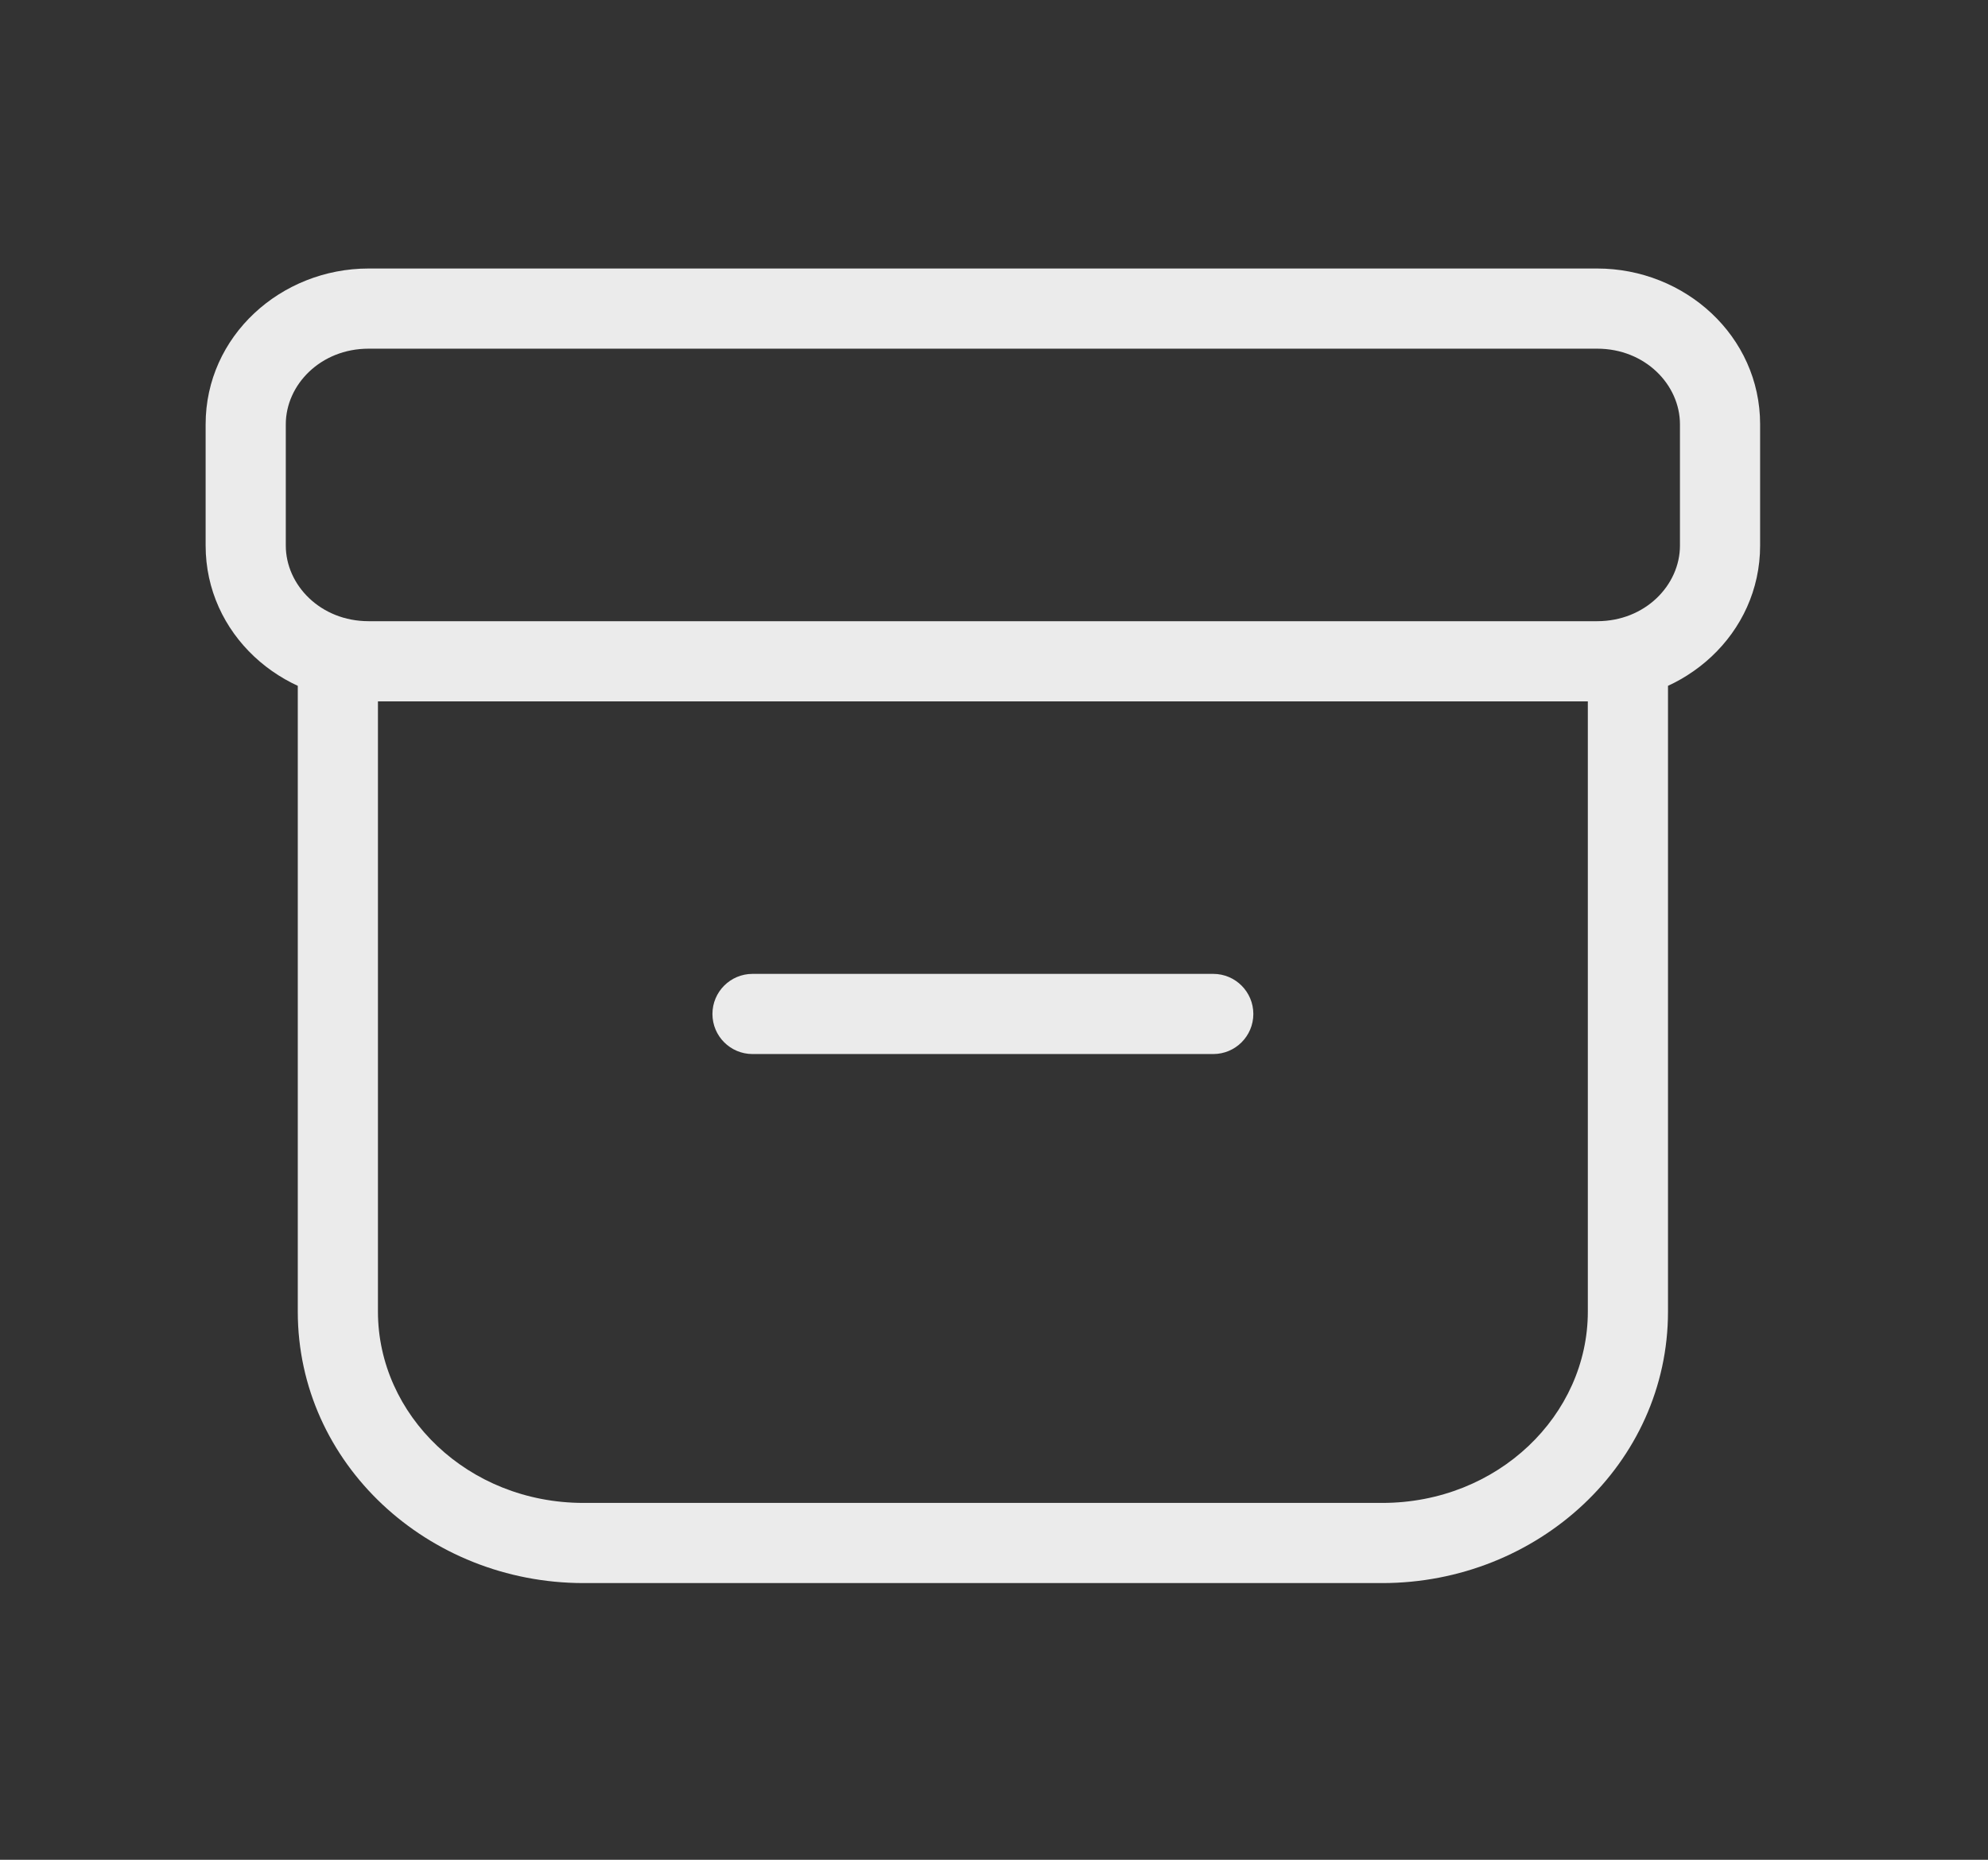 <svg width="62" height="58" viewBox="0 0 62 58" fill="none" xmlns="http://www.w3.org/2000/svg">
<rect x="0" y="0" width="62" height="58" fill="#333333" stroke="none"/>
<path d="M52.02 20.623C52.02 19.933 51.46 19.373 50.77 19.373C50.079 19.373 49.52 19.933 49.52 20.623H52.02ZM23.469 30.372C22.779 30.372 22.219 30.932 22.219 31.622C22.219 32.313 22.779 32.872 23.469 32.872V30.372ZM37.838 32.872C38.528 32.872 39.088 32.313 39.088 31.622C39.088 30.932 38.528 30.372 37.838 30.372V32.872ZM49.52 20.623V40.903H52.02V20.623H49.52ZM43.106 46.871H18.2V49.371H43.106V46.871ZM11.787 40.903V20.623H9.287V40.903H11.787ZM18.2 46.871C14.587 46.871 11.787 44.13 11.787 40.903H9.287C9.287 45.649 13.349 49.371 18.2 49.371V46.871ZM49.52 40.903C49.52 44.13 46.72 46.871 43.106 46.871V49.371C47.957 49.371 52.02 45.649 52.02 40.903H49.52ZM54.893 17.014V13.233H52.393V17.014H54.893ZM49.812 8.374H11.495V10.874H49.812V8.374ZM6.413 13.233V17.014H8.913V13.233H6.413ZM49.812 19.373H11.495V21.873H49.812V19.373ZM11.495 8.374C8.76 8.374 6.413 10.48 6.413 13.233H8.913C8.913 12 9.998 10.874 11.495 10.874V8.374ZM54.893 13.233C54.893 10.48 52.547 8.374 49.812 8.374V10.874C51.309 10.874 52.393 12 52.393 13.233H54.893ZM52.393 17.014C52.393 18.248 51.309 19.373 49.812 19.373V21.873C52.547 21.873 54.893 19.767 54.893 17.014H52.393ZM6.413 17.014C6.413 19.767 8.76 21.873 11.495 21.873V19.373C9.998 19.373 8.913 18.248 8.913 17.014H6.413ZM23.469 32.872H37.838V30.372H23.469V32.872Z" fill="white" fill-opacity="0.9"/>
</svg>

